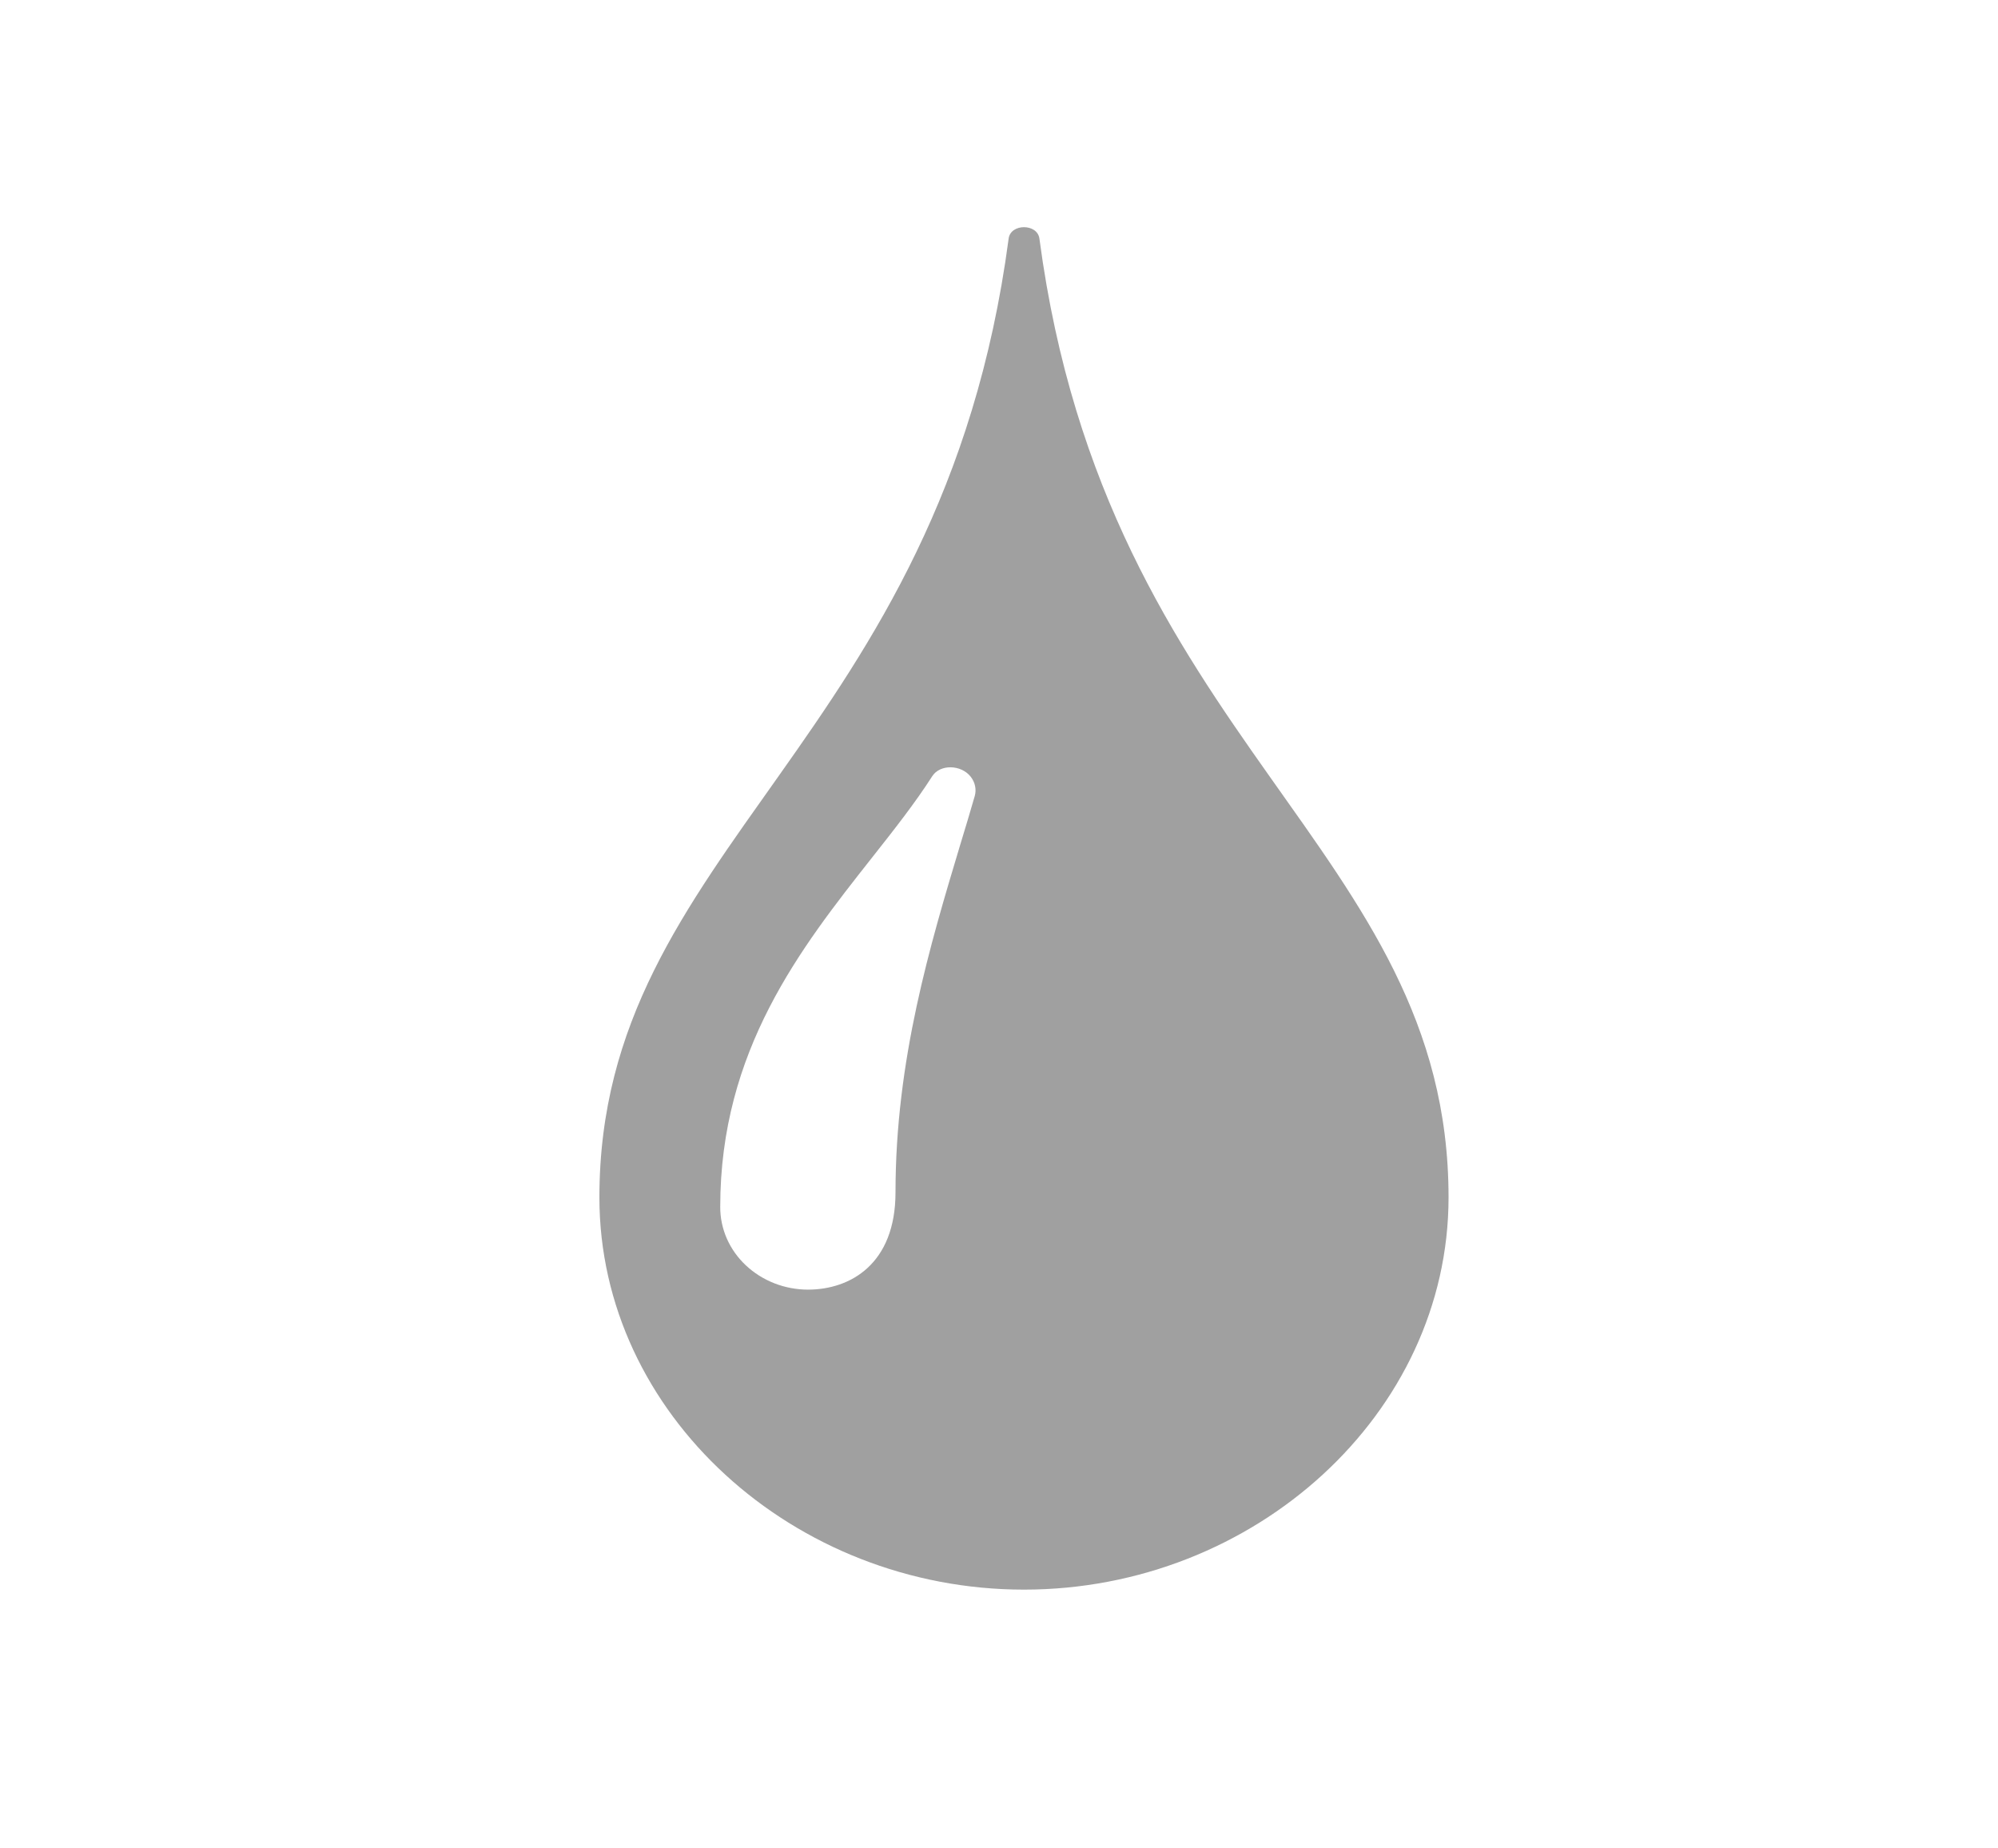 <svg width="40" height="37" viewBox="0 0 40 37" fill="none" xmlns="http://www.w3.org/2000/svg">
<path d="M20.809 4.776C20.768 4.471 20.232 4.471 20.193 4.776C18.852 14.871 12 16.952 12 23.969C12 28.305 15.891 31.82 20.501 31.82C25.109 31.82 29 28.304 29 23.969C29 16.952 22.149 14.871 20.809 4.776ZM19.514 15.936C19.425 16.247 19.328 16.567 19.227 16.899C18.619 18.922 17.928 21.216 17.928 23.868C17.928 25.305 17.021 25.815 16.174 25.815C15.942 25.814 15.713 25.771 15.5 25.687C15.287 25.603 15.093 25.481 14.93 25.327C14.767 25.174 14.638 24.991 14.55 24.791C14.463 24.59 14.418 24.376 14.419 24.159C14.419 21.024 16.031 18.976 17.455 17.171C17.902 16.605 18.323 16.07 18.664 15.537C18.821 15.293 19.241 15.304 19.432 15.546C19.522 15.659 19.552 15.804 19.514 15.936Z" fill="#8F8F8F" fill-opacity="0.84"/>
</svg>
